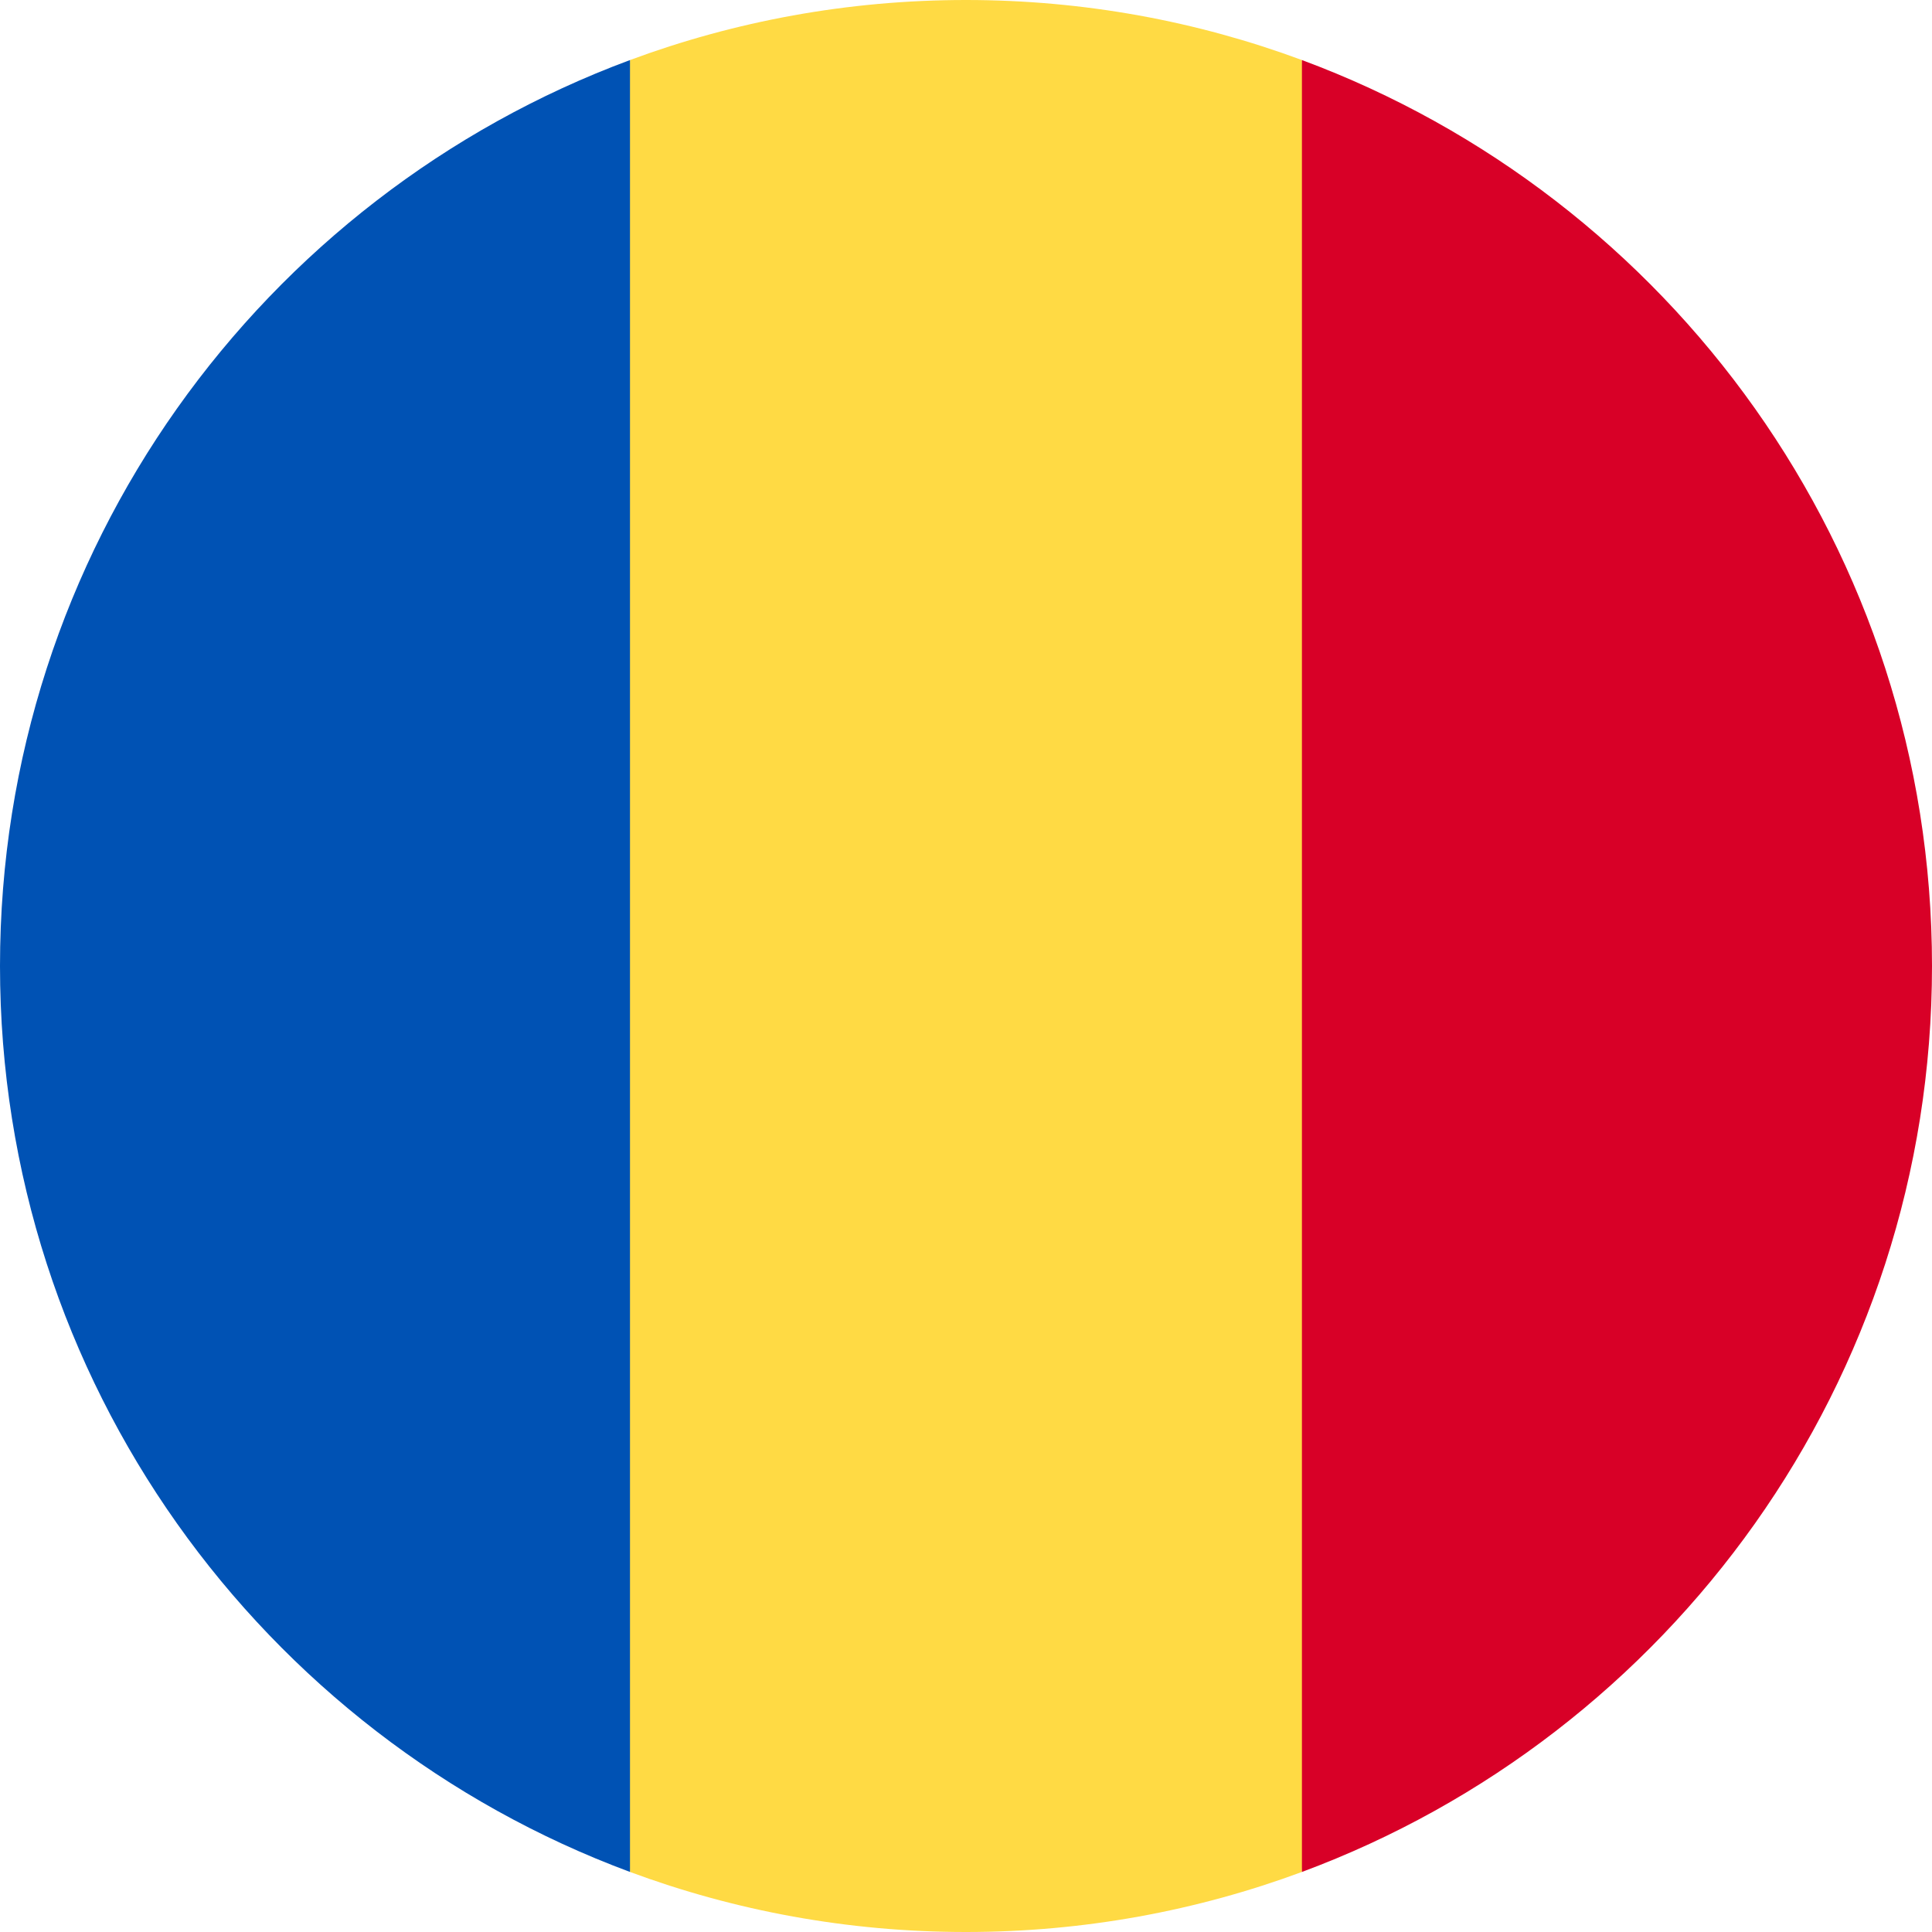 <svg width="24" height="24" viewBox="0 0 24 24" fill="none" xmlns="http://www.w3.org/2000/svg">
<g clip-path="url(#clip0_2214_3192)">
<path d="M11.999 0C10.532 0 9.126 0.264 7.826 0.746L7.304 12L7.826 23.254C9.126 23.736 10.532 24 11.999 24C13.467 24 14.873 23.736 16.173 23.254L16.695 12L16.173 0.746C14.873 0.264 13.467 0 11.999 0V0Z" fill="#FFDA44"/>
<path d="M24 12C24 6.84 20.743 2.442 16.173 0.746V23.254C20.743 21.558 24 17.16 24 12Z" fill="#D80027"/>
<path d="M7.826 23.254V0.746C3.256 2.442 -0 6.84 -0 12C-0 17.16 3.256 21.558 7.826 23.254Z" fill="#0052B4"/>
</g>
<defs>
<clipPath id="clip0_2214_3192">
<rect width="24" height="24" fill="white" transform="translate(-0)"/>
</clipPath>
</defs>
</svg>

